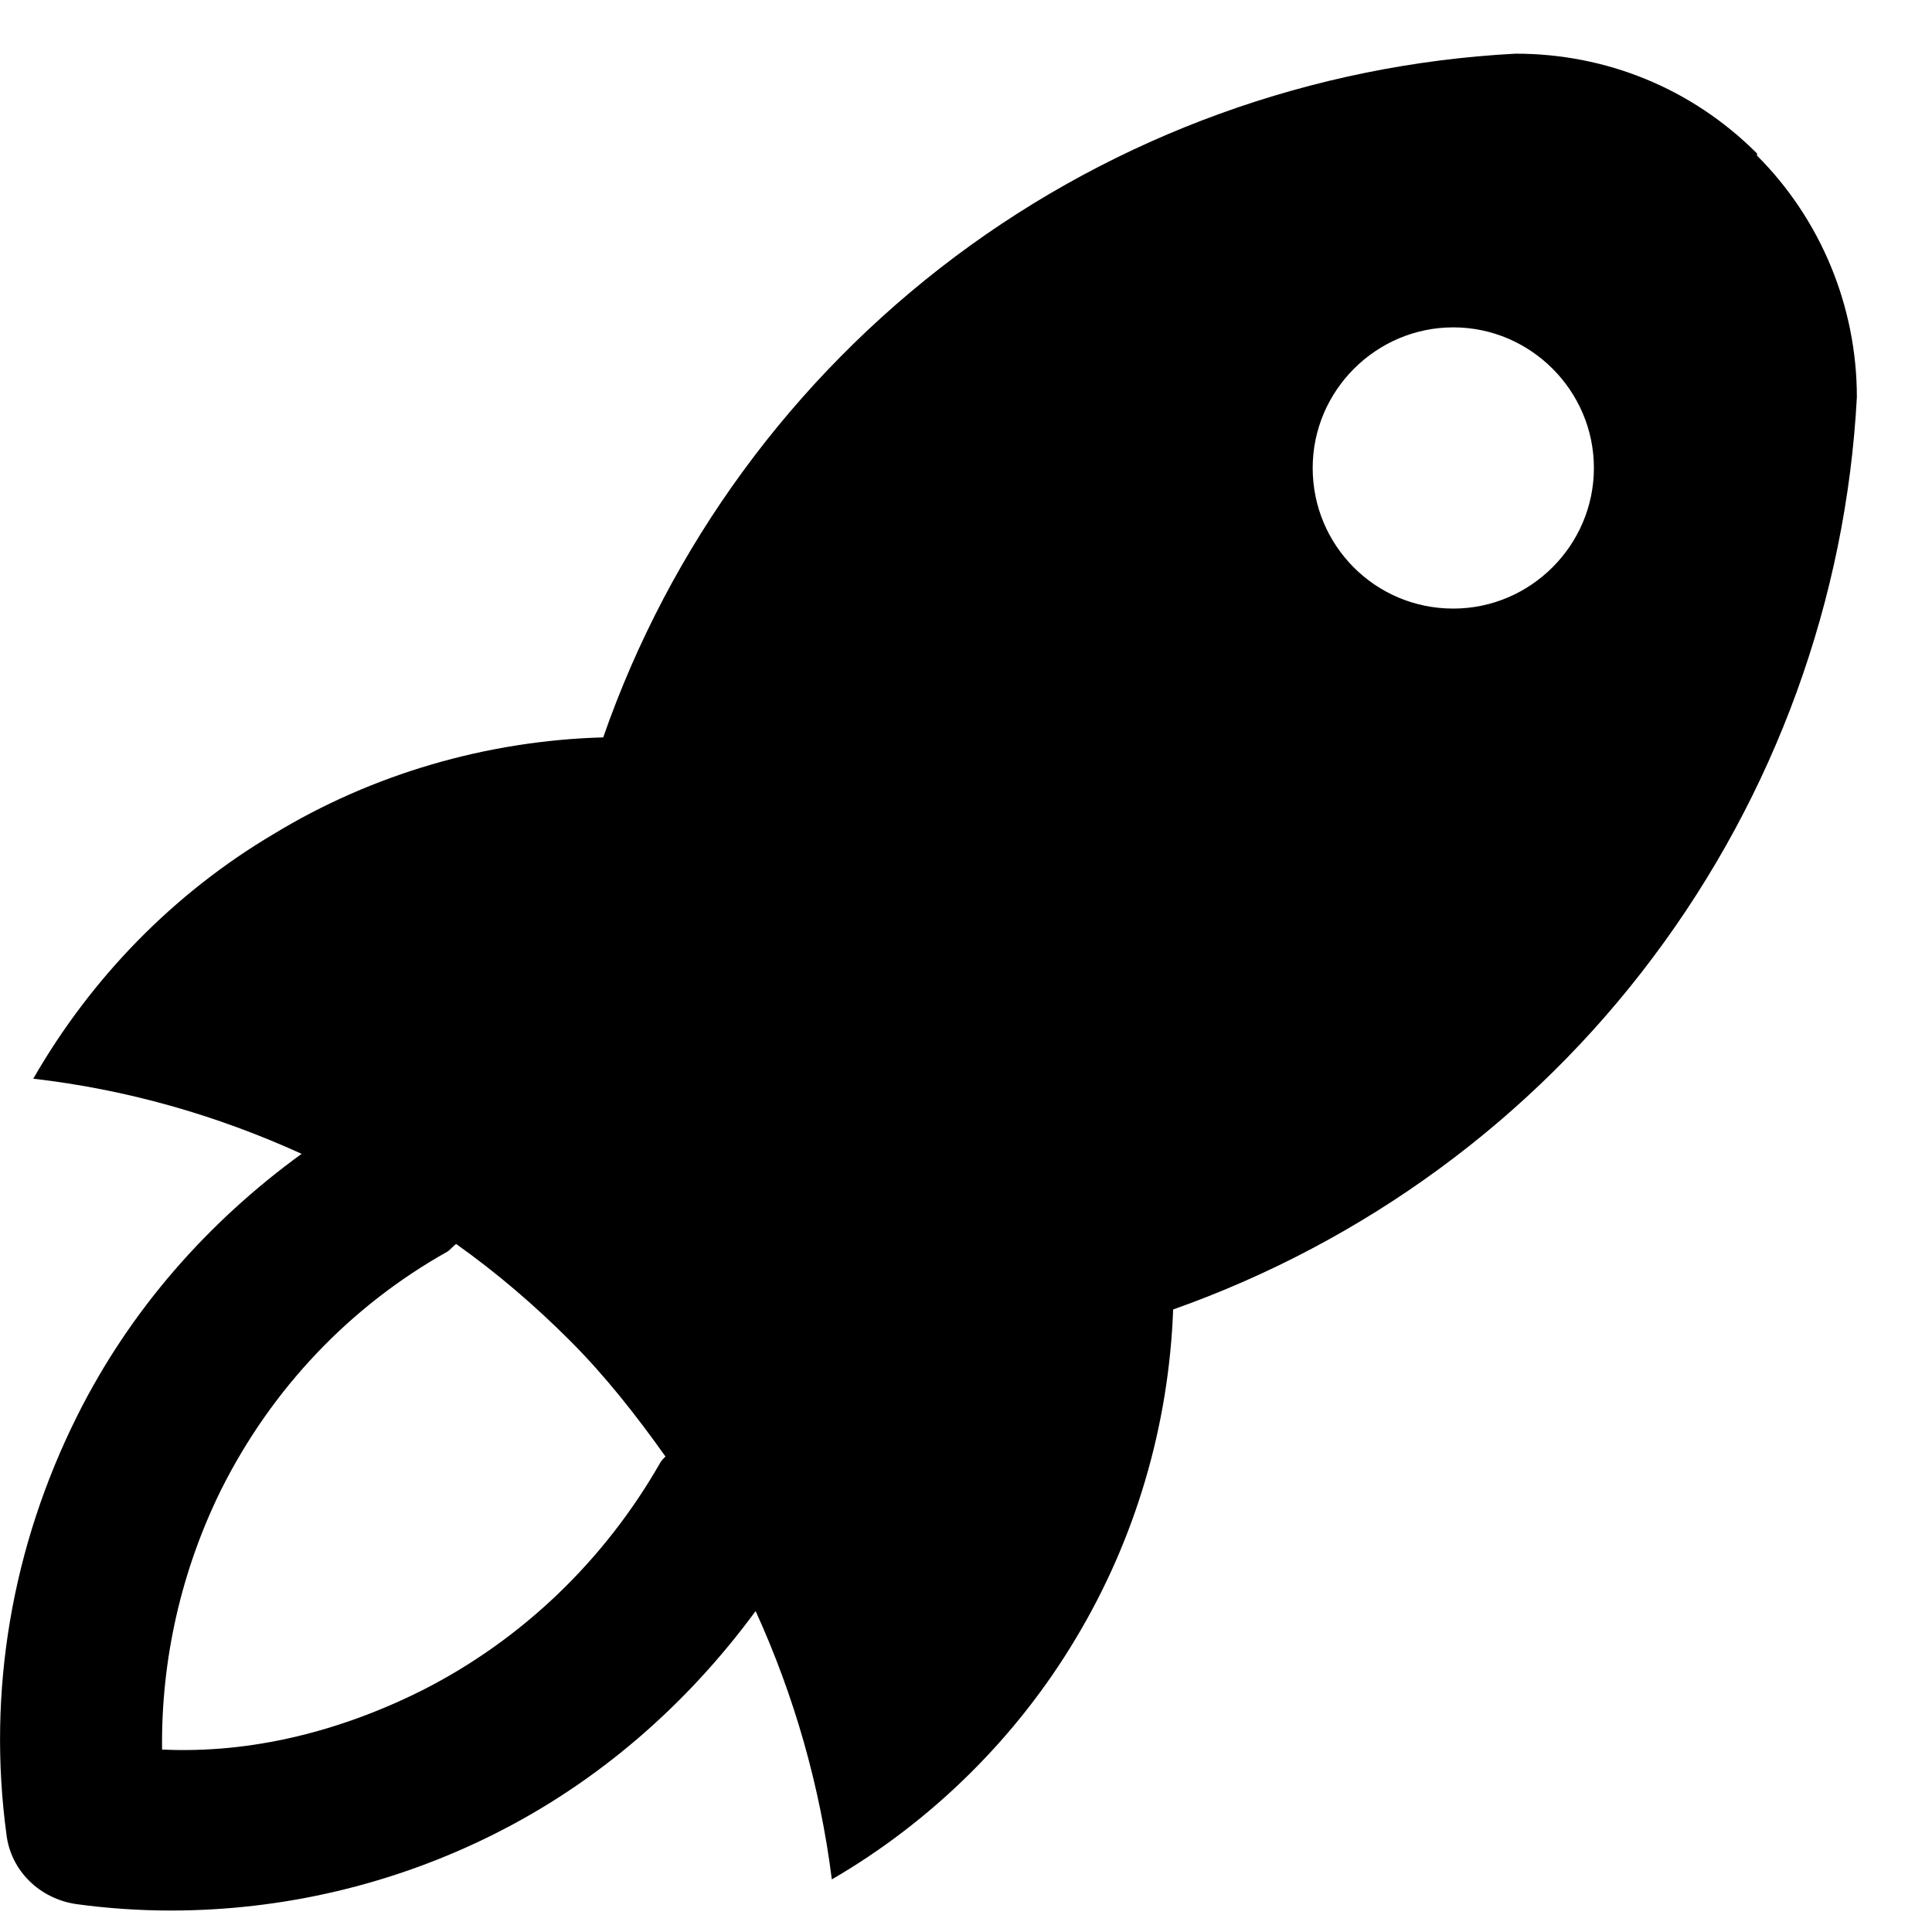 <svg width="18" height="18" viewBox="0 0 18 18" fill="none" xmlns="http://www.w3.org/2000/svg">
<g clip-path="url(#clip0_1127_50)">
<path d="M16.37 1.43C15.76 0.82 14.96 0.5 14.12 0.5C12.23 0.6 10.41 1.26 8.9 2.39C7.38 3.53 6.24 5.09 5.62 6.87C4.54 6.9 3.47 7.21 2.55 7.77C1.62 8.32 0.85 9.11 0.31 10.05C1.18 10.15 2.02 10.39 2.81 10.75C1.93 11.39 1.21 12.21 0.72 13.19C0.11 14.41 -0.12 15.76 0.06 17.09C0.1 17.43 0.37 17.69 0.71 17.74C1 17.78 1.3 17.8 1.59 17.8C2.63 17.8 3.66 17.56 4.6 17.09C5.58 16.6 6.4 15.88 7.04 15.01C7.4 15.8 7.64 16.64 7.75 17.51C8.68 16.97 9.47 16.19 10.02 15.27C10.58 14.34 10.89 13.28 10.93 12.2C12.71 11.57 14.27 10.43 15.4 8.92C16.54 7.4 17.2 5.58 17.3 3.7C17.3 2.85 16.96 2.04 16.37 1.45V1.43ZM6.15 13.63C5.63 14.54 4.86 15.28 3.93 15.75C3.17 16.13 2.34 16.34 1.51 16.3C1.5 15.46 1.69 14.63 2.06 13.88C2.53 12.94 3.26 12.17 4.17 11.66C4.2 11.64 4.22 11.61 4.25 11.59C4.63 11.86 4.98 12.16 5.31 12.49C5.64 12.82 5.93 13.19 6.2 13.57C6.18 13.59 6.16 13.61 6.15 13.63ZM13.54 5.67C12.81 5.67 12.23 5.08 12.23 4.36C12.23 3.64 12.82 3.05 13.54 3.05C14.26 3.05 14.85 3.64 14.85 4.36C14.85 5.08 14.26 5.67 13.54 5.67Z" fill="currentColor"/>
</g>
<defs>
<clipPath id="clip0_1127_50">
<rect width="17.3" height="17.3" fill="white" transform="translate(0 0.5)"/>
</clipPath>
</defs>
</svg>
